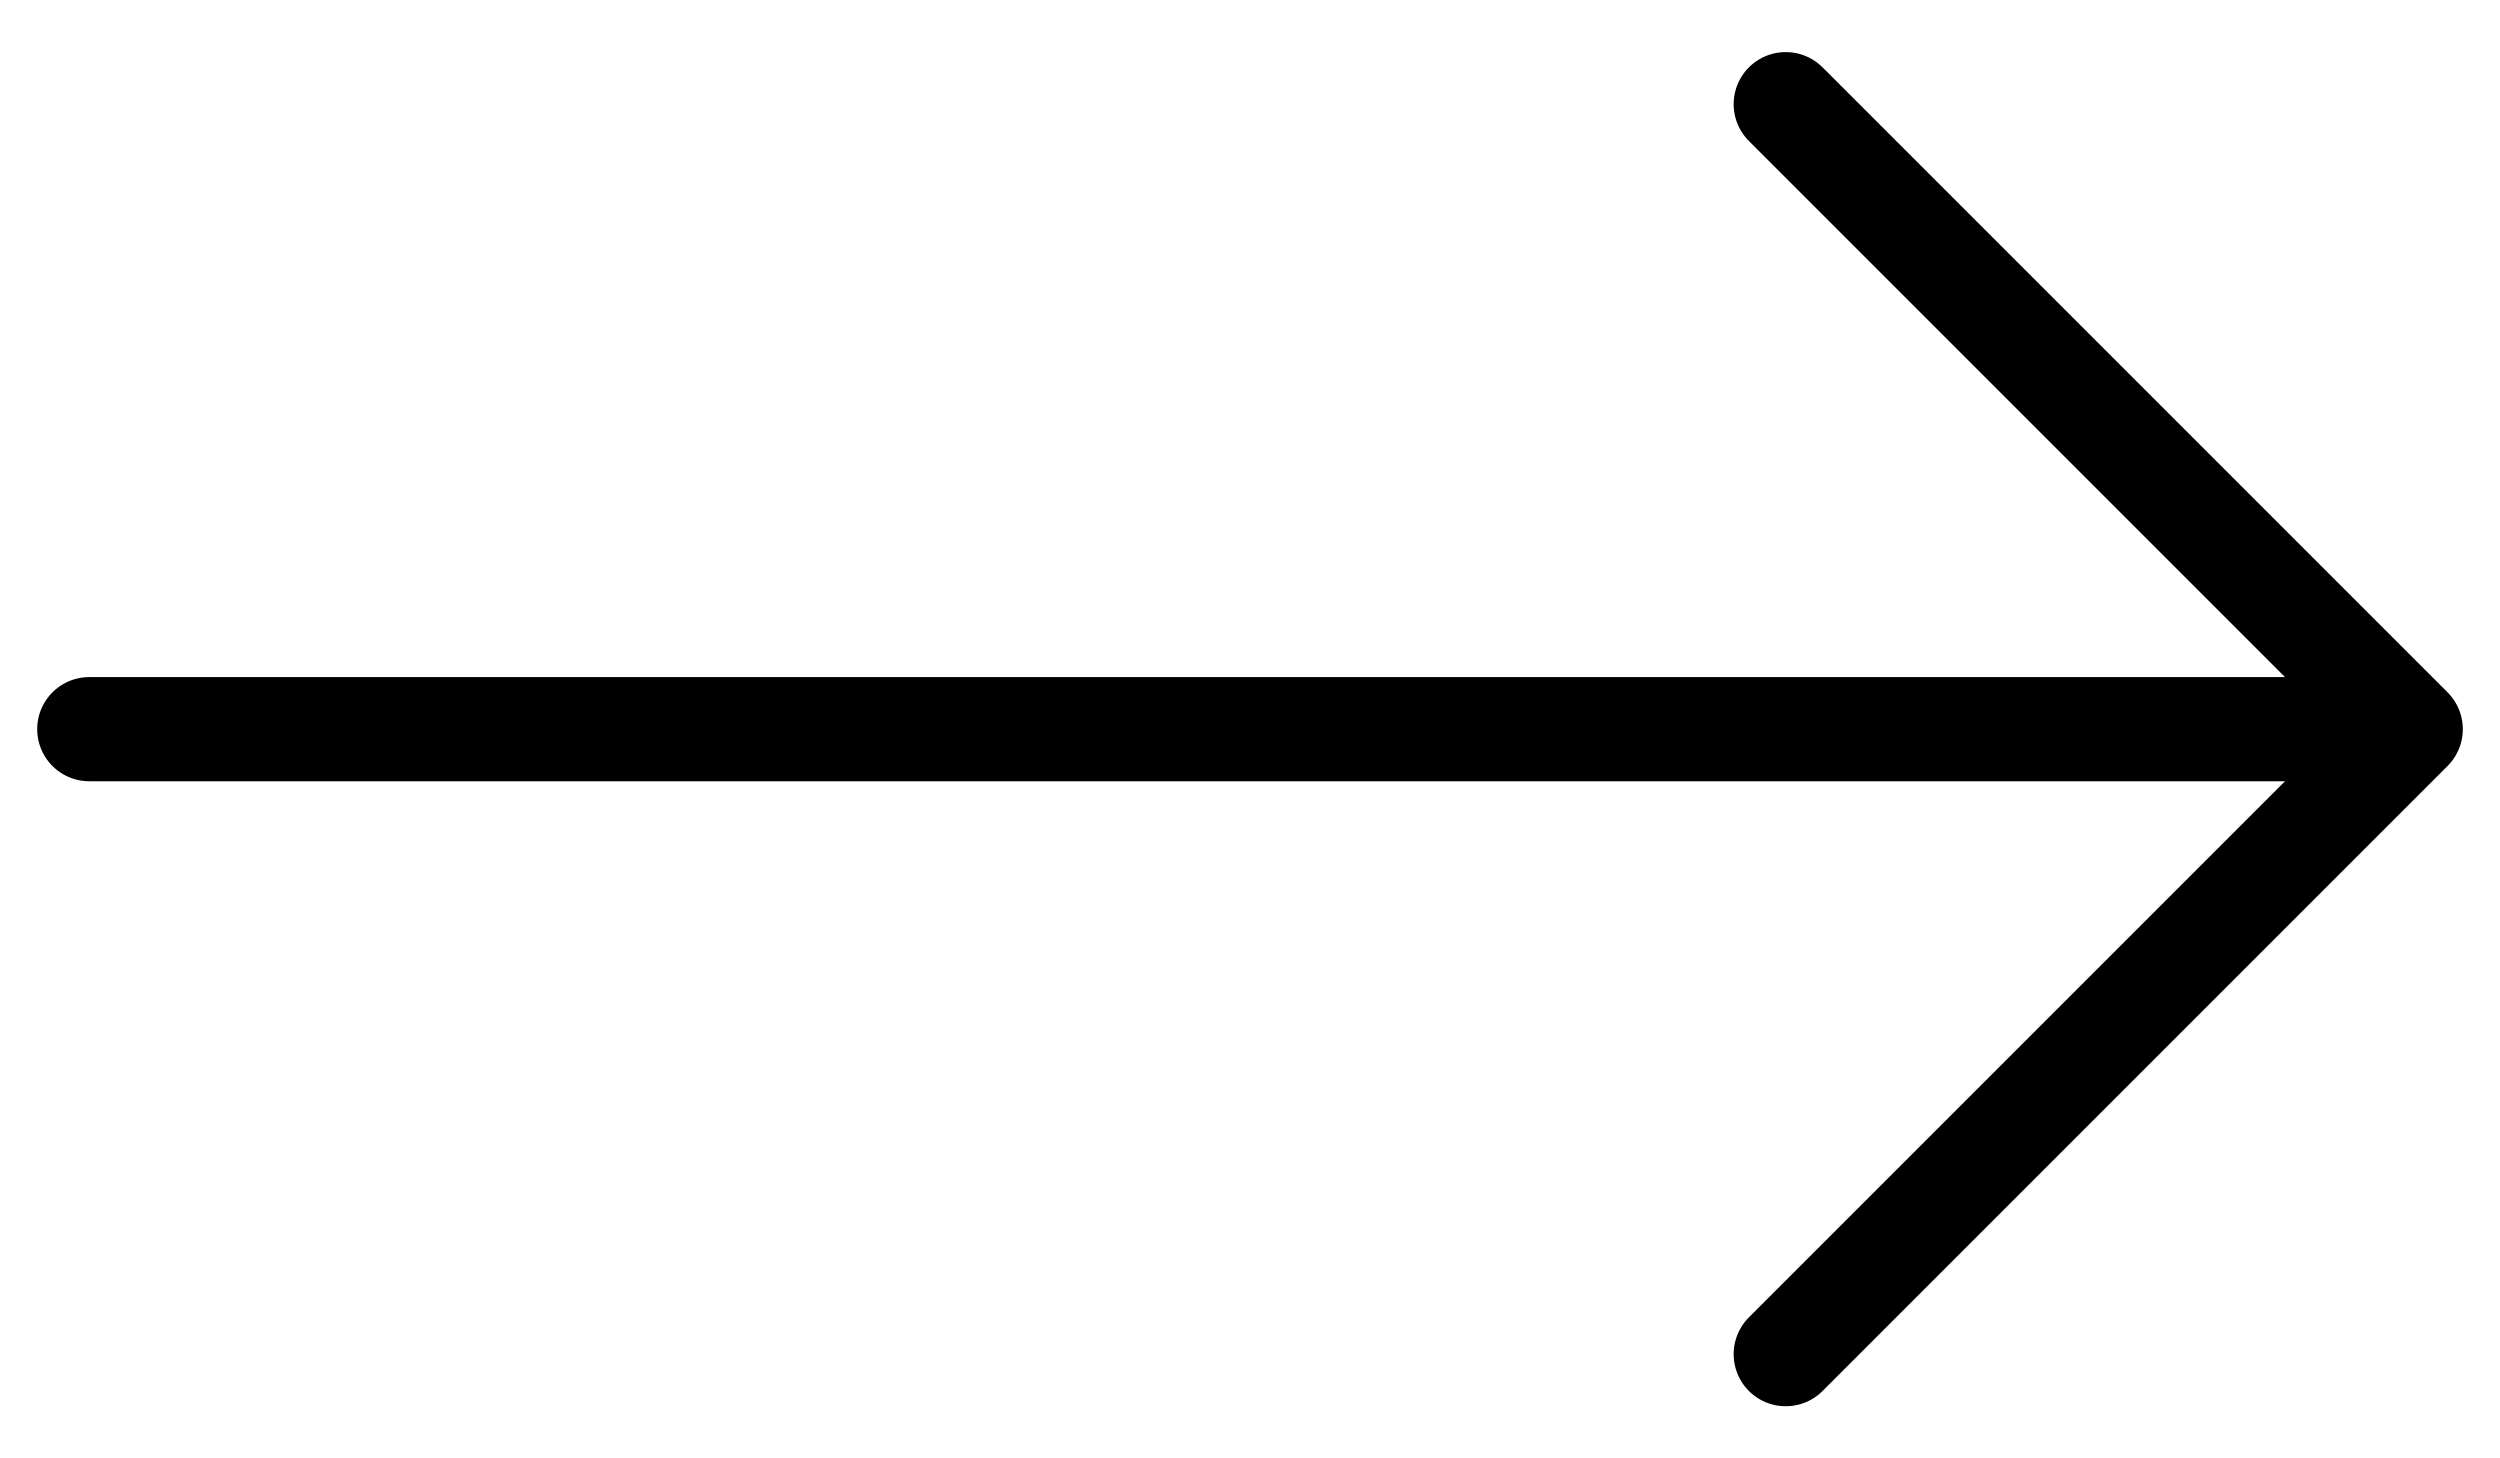 <svg xmlns="http://www.w3.org/2000/svg" width="24" height="14" viewBox="0 0 24 14" fill="none"><path d="M0.857 7H22.286" stroke="black" stroke-linecap="round" stroke-linejoin="round"></path><path d="M17.143 1L23.143 7L17.143 13" stroke="black" stroke-linecap="round" stroke-linejoin="round"></path></svg>